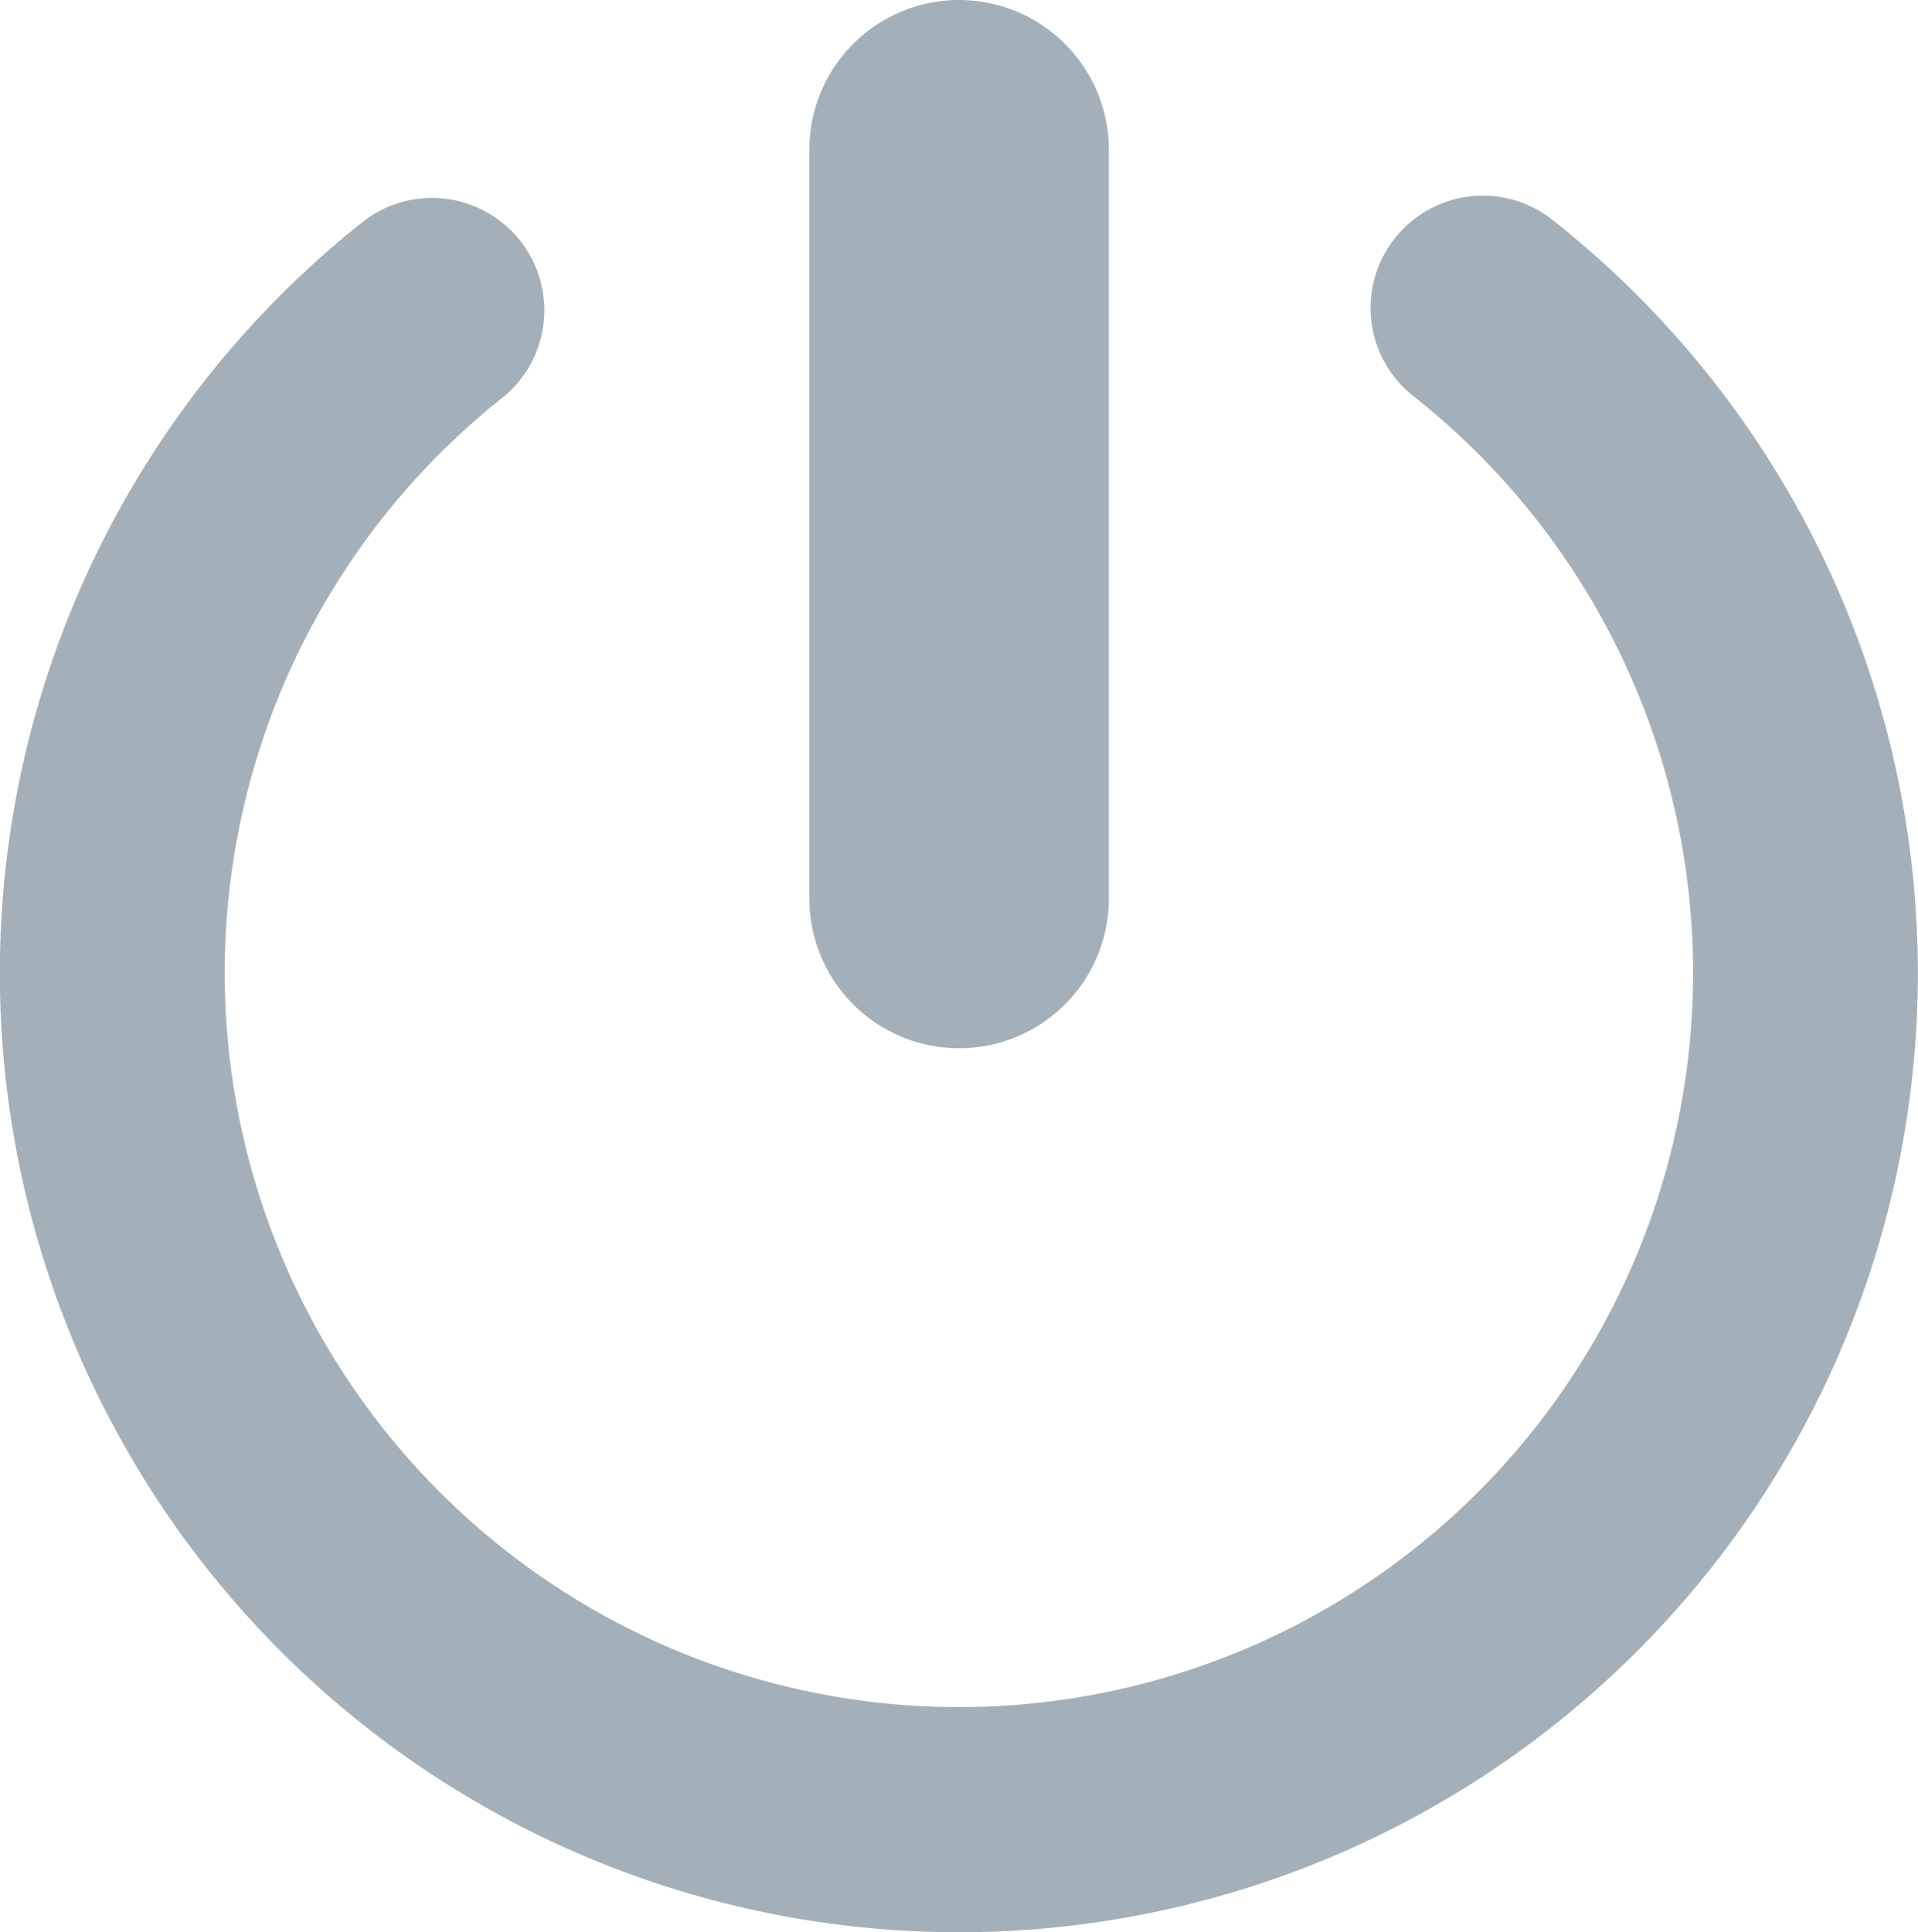 <svg xmlns="http://www.w3.org/2000/svg" width="19.854" height="20" viewBox="0 0 19.854 20">
    <defs>
        <style>
            .cls-1{fill:#a4b0b9}
        </style>
    </defs>
    <g id="icon" transform="translate(-.089)">
        <path id="Path_252" d="M8.467 9.3V1.55a1.55 1.55 0 0 1 3.1 0V9.3a1.55 1.55 0 1 1-3.1 0zm7.692-7.025a1.162 1.162 0 0 0-1.44 1.825 7.6 7.6 0 1 1-9.408 0 1.163 1.163 0 0 0-1.44-1.825 9.927 9.927 0 1 0 12.287 0z" class="cls-1" data-name="Path 252"/>
    </g>
</svg>
